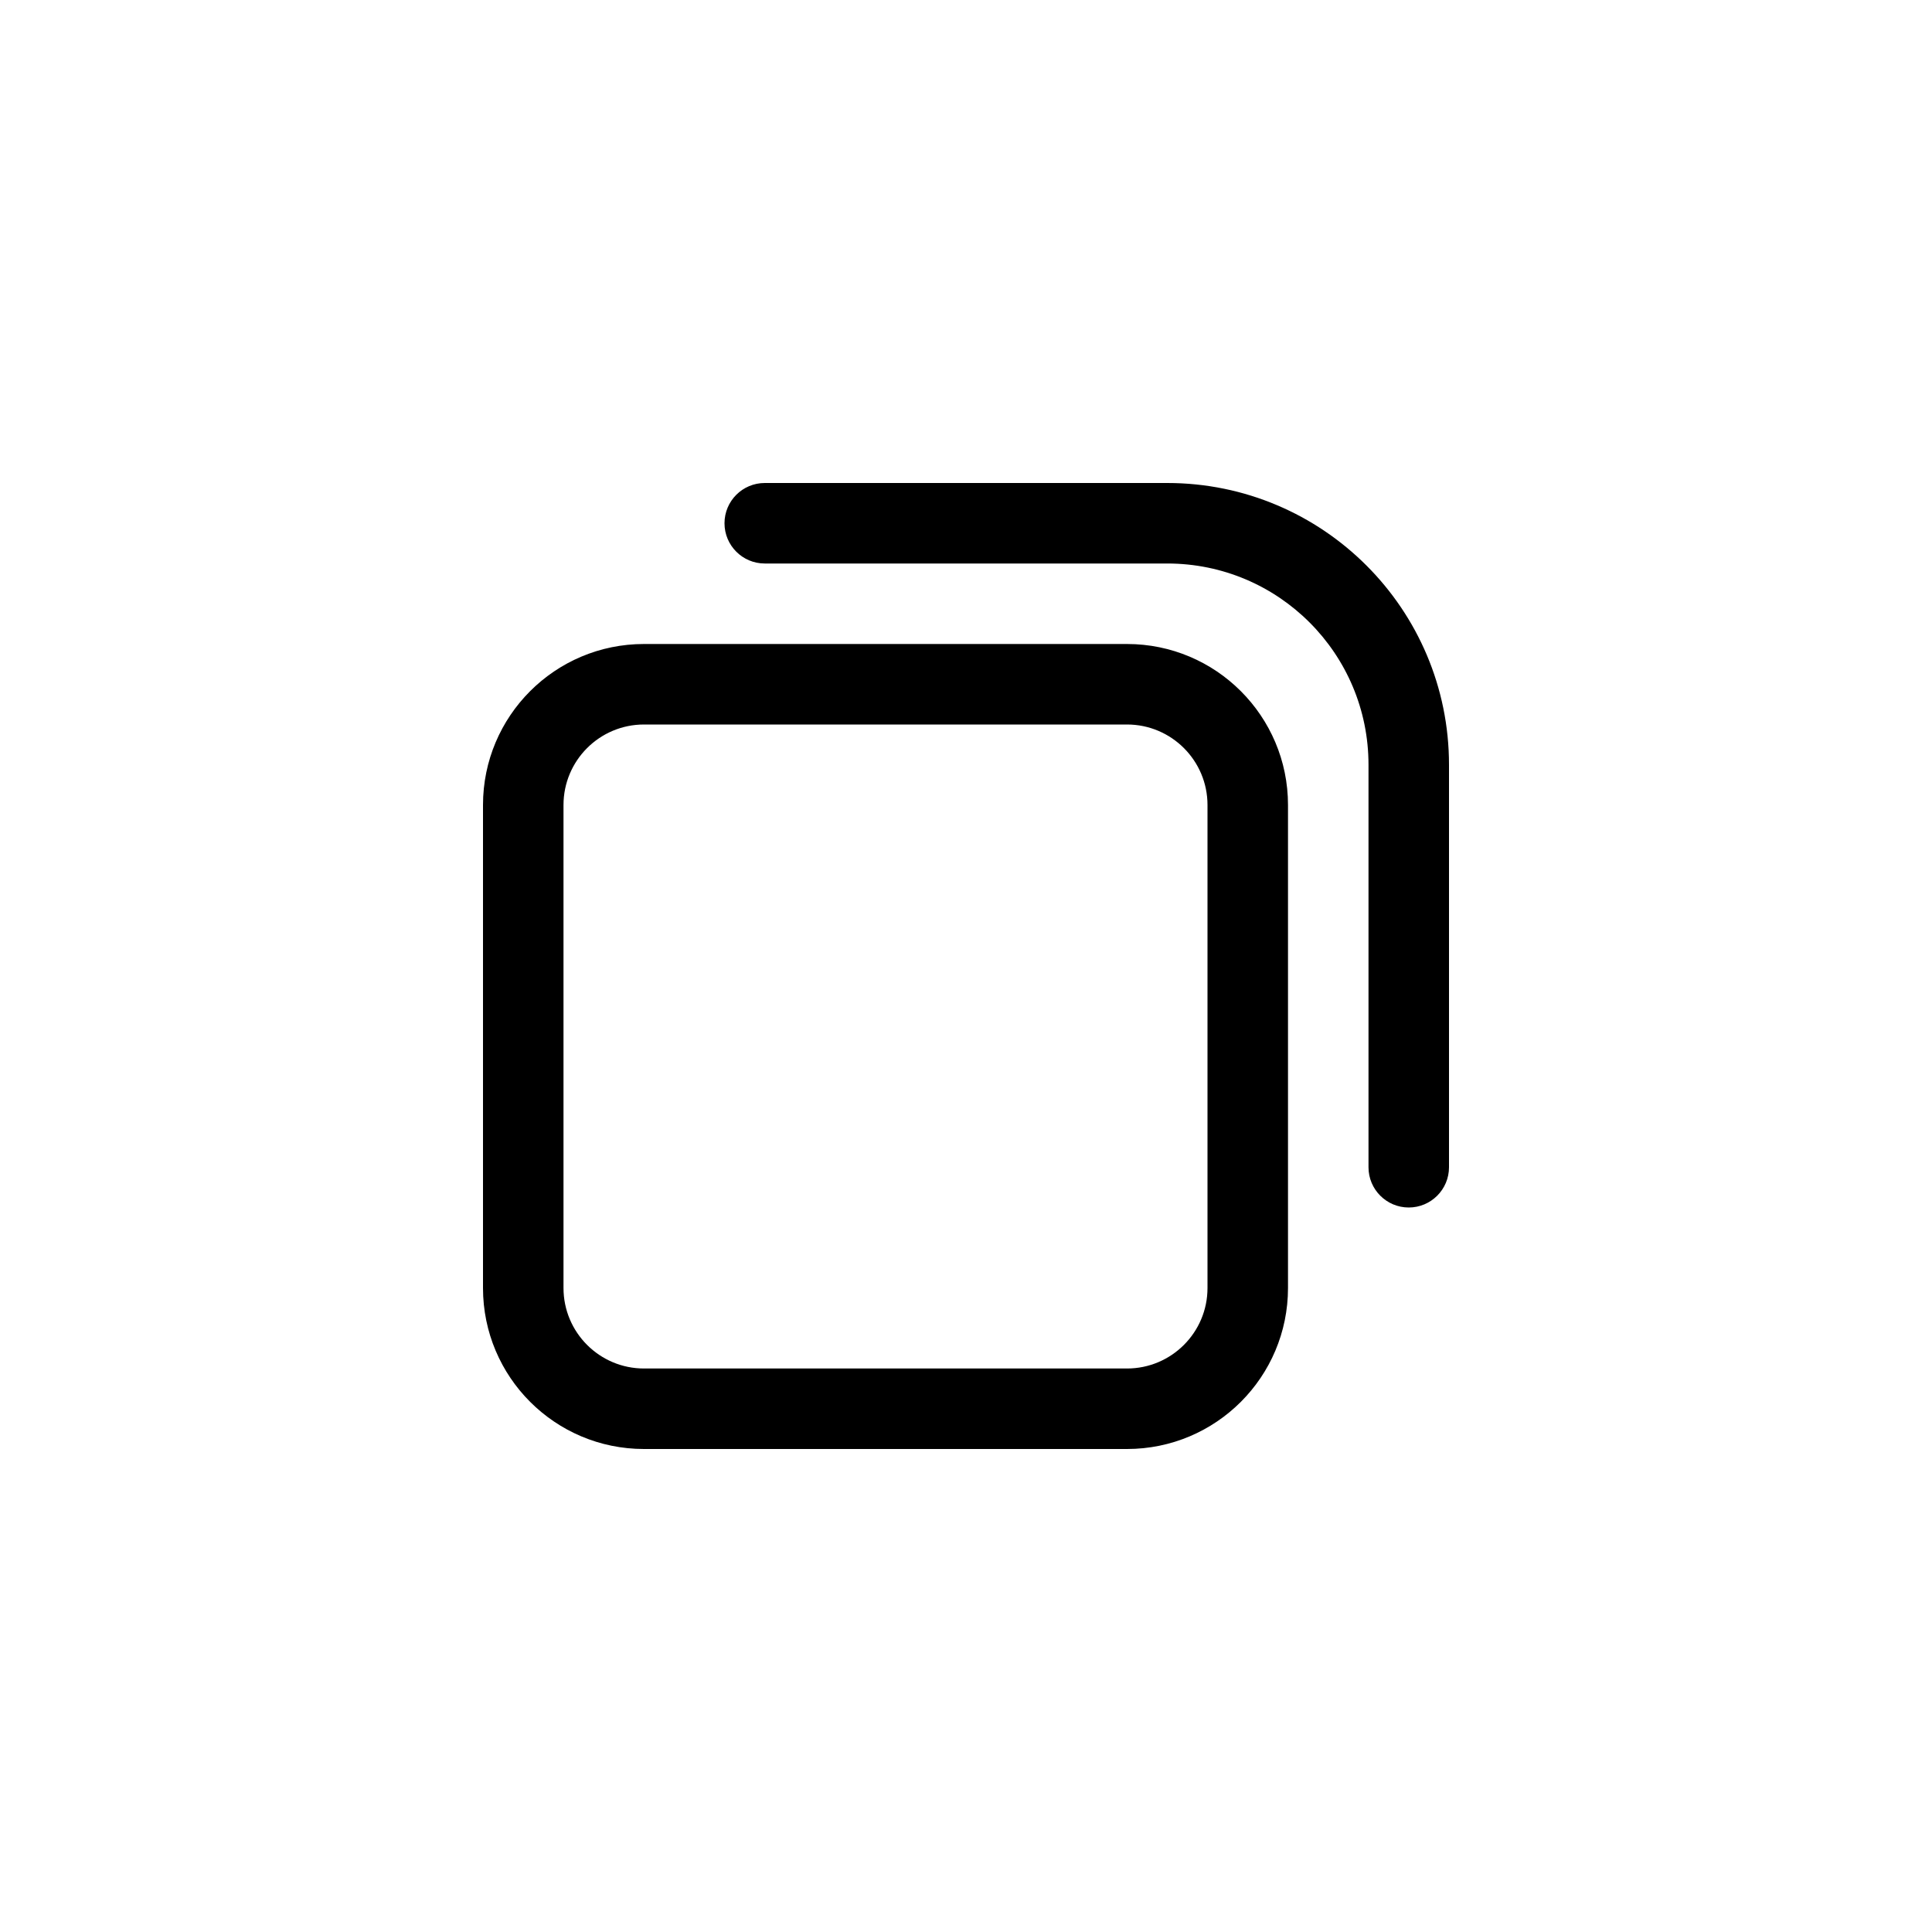 <svg width="24" height="24" viewBox="0 0 24 24" fill="none" xmlns="http://www.w3.org/2000/svg">
<path fill-rule="evenodd" clip-rule="evenodd" d="M9 6.5C9 6.224 9.224 6 9.5 6H14.5C16.433 6 18 7.567 18 9.5V14.5C18 14.776 17.776 15 17.5 15C17.224 15 17 14.776 17 14.5V9.5C17 8.119 15.881 7 14.5 7H9.5C9.224 7 9 6.776 9 6.5ZM6 10C6 8.895 6.895 8 8 8L14 8C15.105 8 16 8.896 16 10V16C16 17.105 15.105 18 14 18L8 18C6.895 18 6 17.105 6 16V10ZM8 9C7.448 9 7 9.448 7 10V16C7 16.552 7.448 17 8 17L14 17C14.552 17 15 16.552 15 16V10C15 9.448 14.552 9 14 9L8 9Z" fill="black"/>
</svg>
